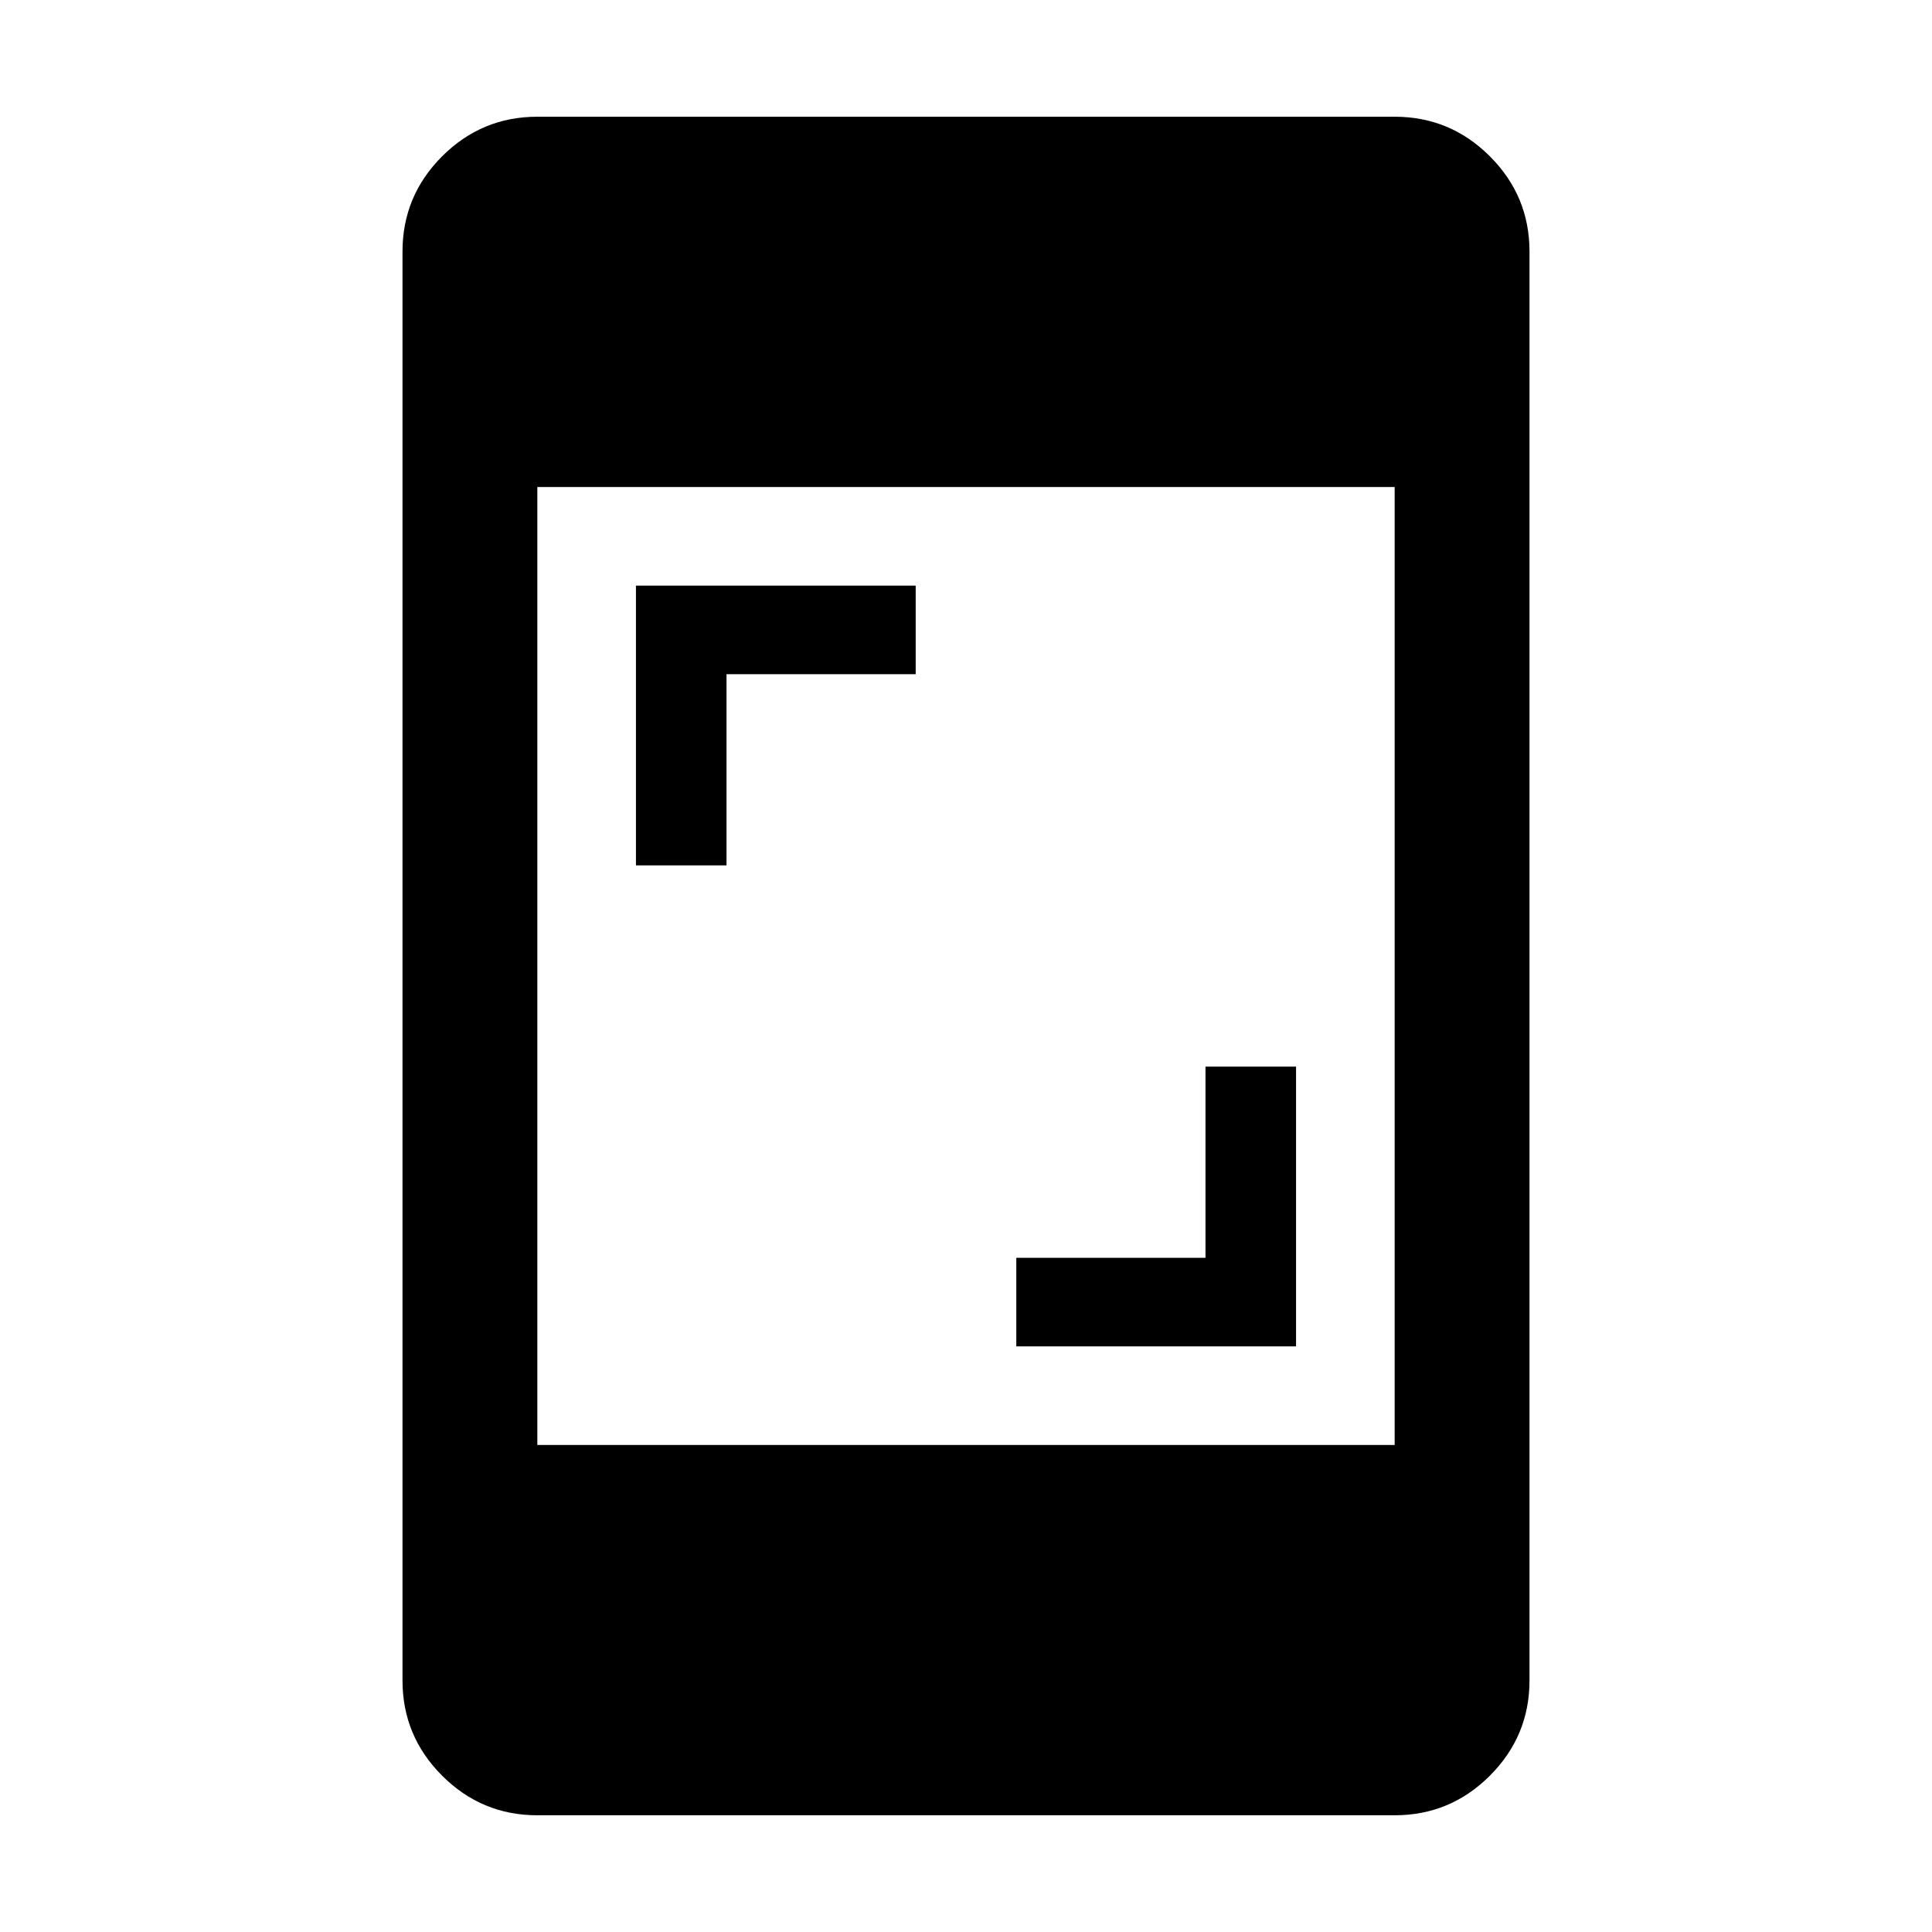 <svg xmlns="http://www.w3.org/2000/svg" height="20" viewBox="0 -960 960 960" width="20"><path d="M505-291v-44h94v-95h45v139H505ZM316-530v-139h139v44h-94v95h-45ZM267-58q-27.64 0-47.32-19.68T200-125v-710q0-27.64 19.68-47.32T267-902h426q27.64 0 47.32 19.68T760-835v710q0 27.64-19.68 47.32T693-58H267Zm0-184h426v-476H267v476Z"/></svg>